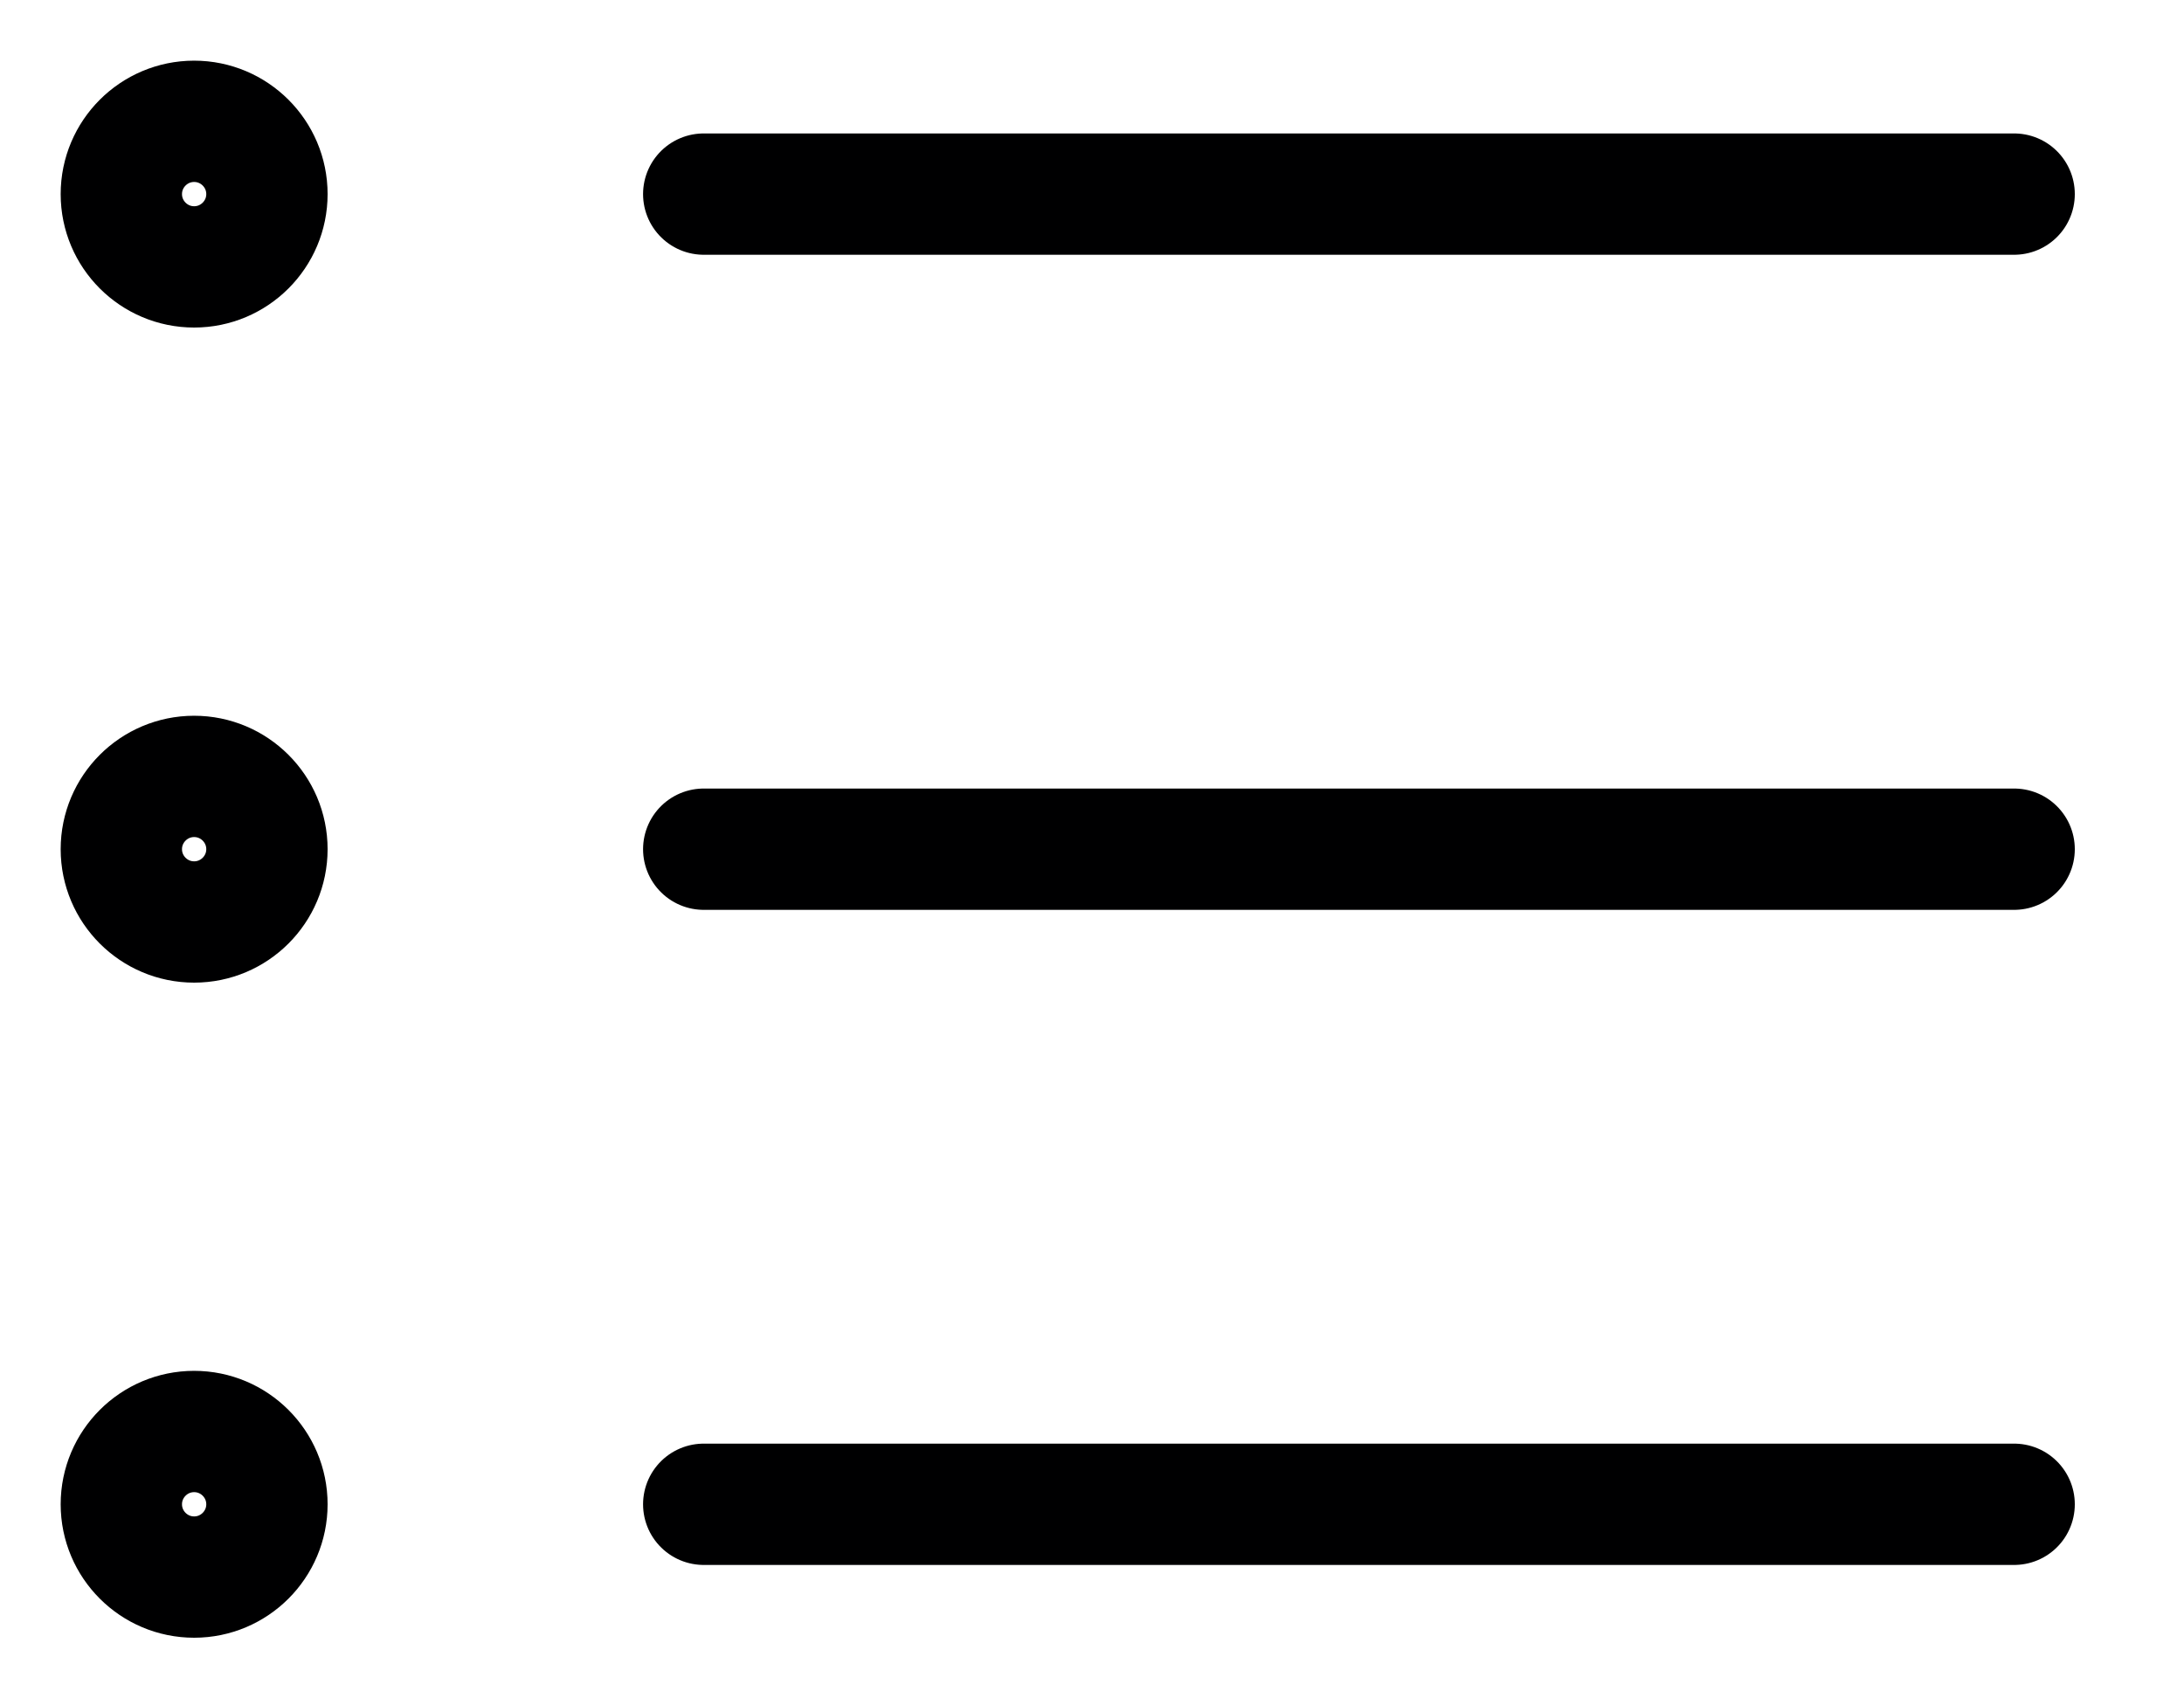 <svg width="18" height="14" viewBox="0 0 18 14" fill="none" xmlns="http://www.w3.org/2000/svg">
<path d="M1.6 2.2C1.931 2.2 2.2 1.931 2.2 1.6C2.2 1.269 1.931 1 1.6 1C1.269 1 1 1.269 1 1.6C1 1.931 1.269 2.2 1.6 2.2Z" stroke="#000001" stroke-linecap="round" stroke-linejoin="round"/>
<path d="M5.8 1.6H16.6" stroke="#000001" stroke-linecap="round" stroke-linejoin="round"/>
<path d="M1.6 7.6C1.931 7.6 2.2 7.331 2.2 7C2.2 6.669 1.931 6.4 1.6 6.4C1.269 6.4 1 6.669 1 7C1 7.331 1.269 7.6 1.6 7.6Z" stroke="#000001" stroke-linecap="round" stroke-linejoin="round"/>
<path d="M5.8 7H16.6" stroke="#000001" stroke-linecap="round" stroke-linejoin="round"/>
<path d="M1.6 13C1.931 13 2.2 12.731 2.2 12.4C2.2 12.069 1.931 11.8 1.6 11.8C1.269 11.8 1 12.069 1 12.4C1 12.731 1.269 13 1.6 13Z" stroke="#000001" stroke-linecap="round" stroke-linejoin="round"/>
<path d="M5.8 12.4H16.6" stroke="#000001" stroke-linecap="round" stroke-linejoin="round"/>
</svg>
